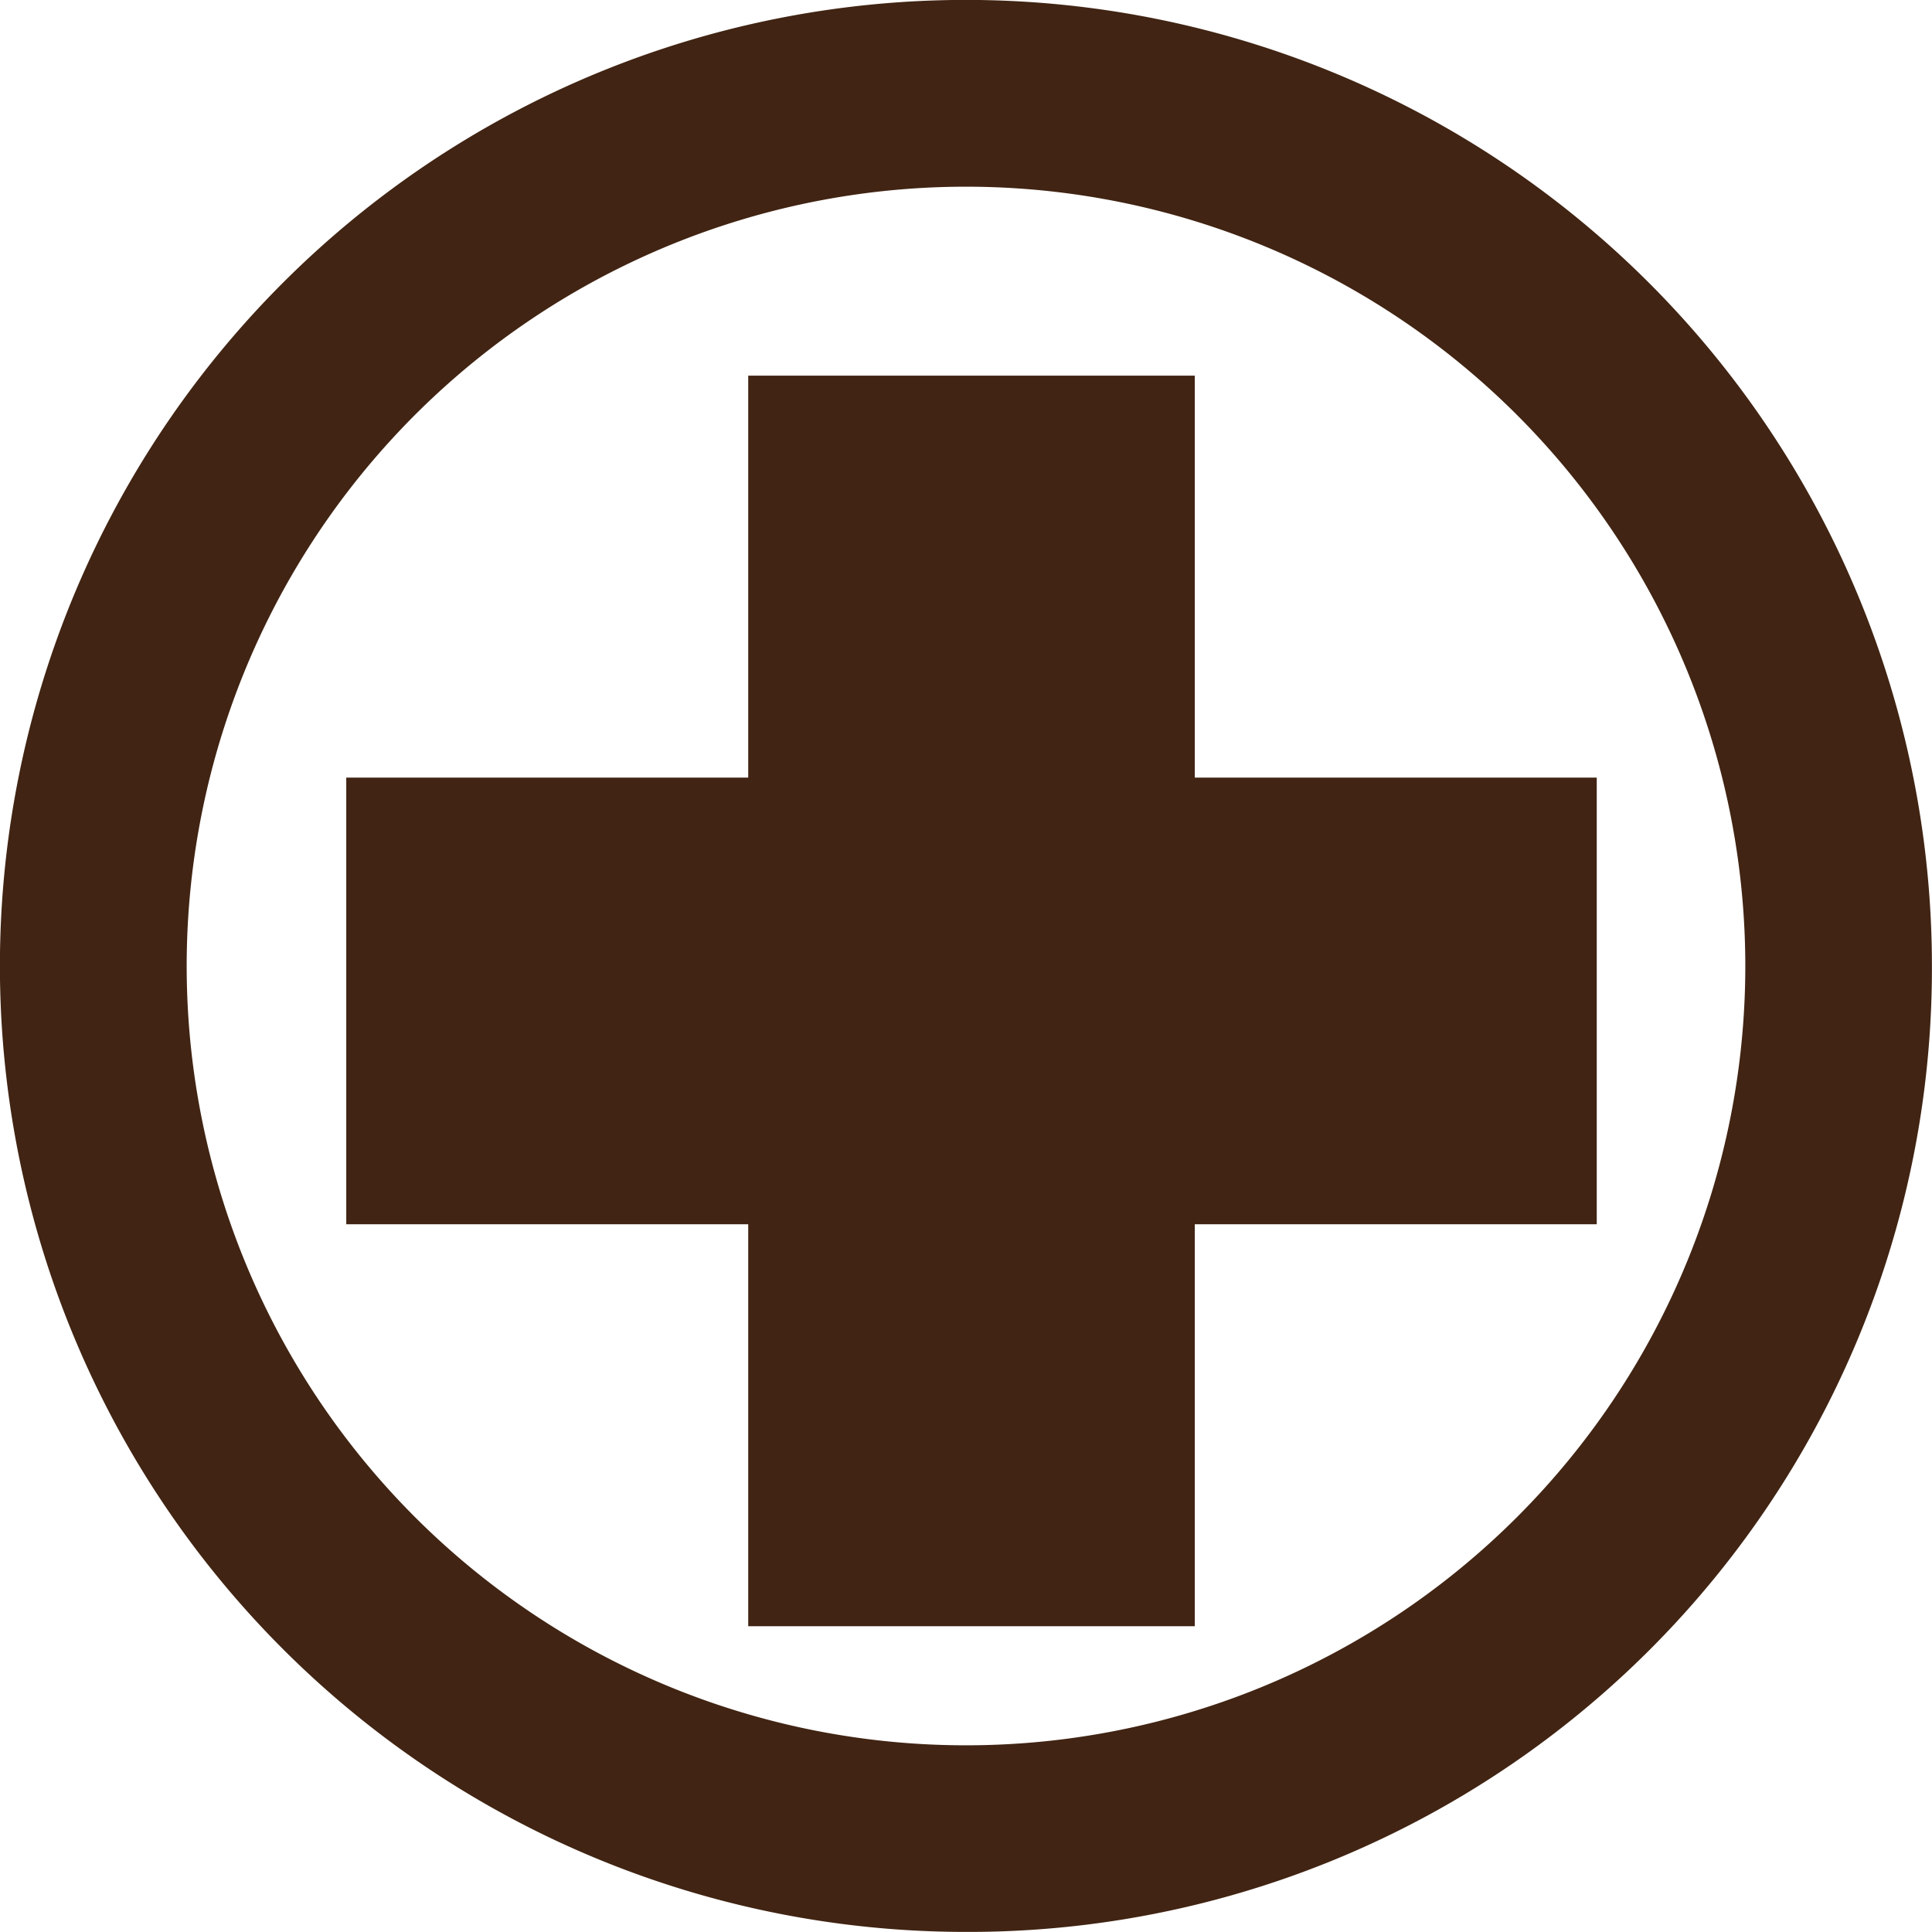 <svg xmlns="http://www.w3.org/2000/svg" viewBox="1417 -6892.863 23.864 23.863">
  <defs>
    <style>
      .cls-1 {
        fill: #412413;
      }
    </style>
  </defs>
  <g id="Group_2797" data-name="Group 2797" transform="translate(102 2774.137)">
    <path id="Path_5158" data-name="Path 5158" class="cls-1" d="M11.932,23.863A11.932,11.932,0,1,1,23.863,11.932,11.9,11.9,0,0,1,11.932,23.863Zm0-21.557a9.626,9.626,0,1,0,9.626,9.626A9.628,9.628,0,0,0,11.932,2.306Z" transform="translate(1315 -9667)"/>
    <path id="Union_42" data-name="Union 42" class="cls-1" d="M-97.035-1836.69v-4.965H-102v-5.517h4.965v-4.965h5.516v4.965h4.965v5.517h-4.965v4.965Z" transform="translate(1421.277 -7810.223)"/>
  </g>
</svg>
